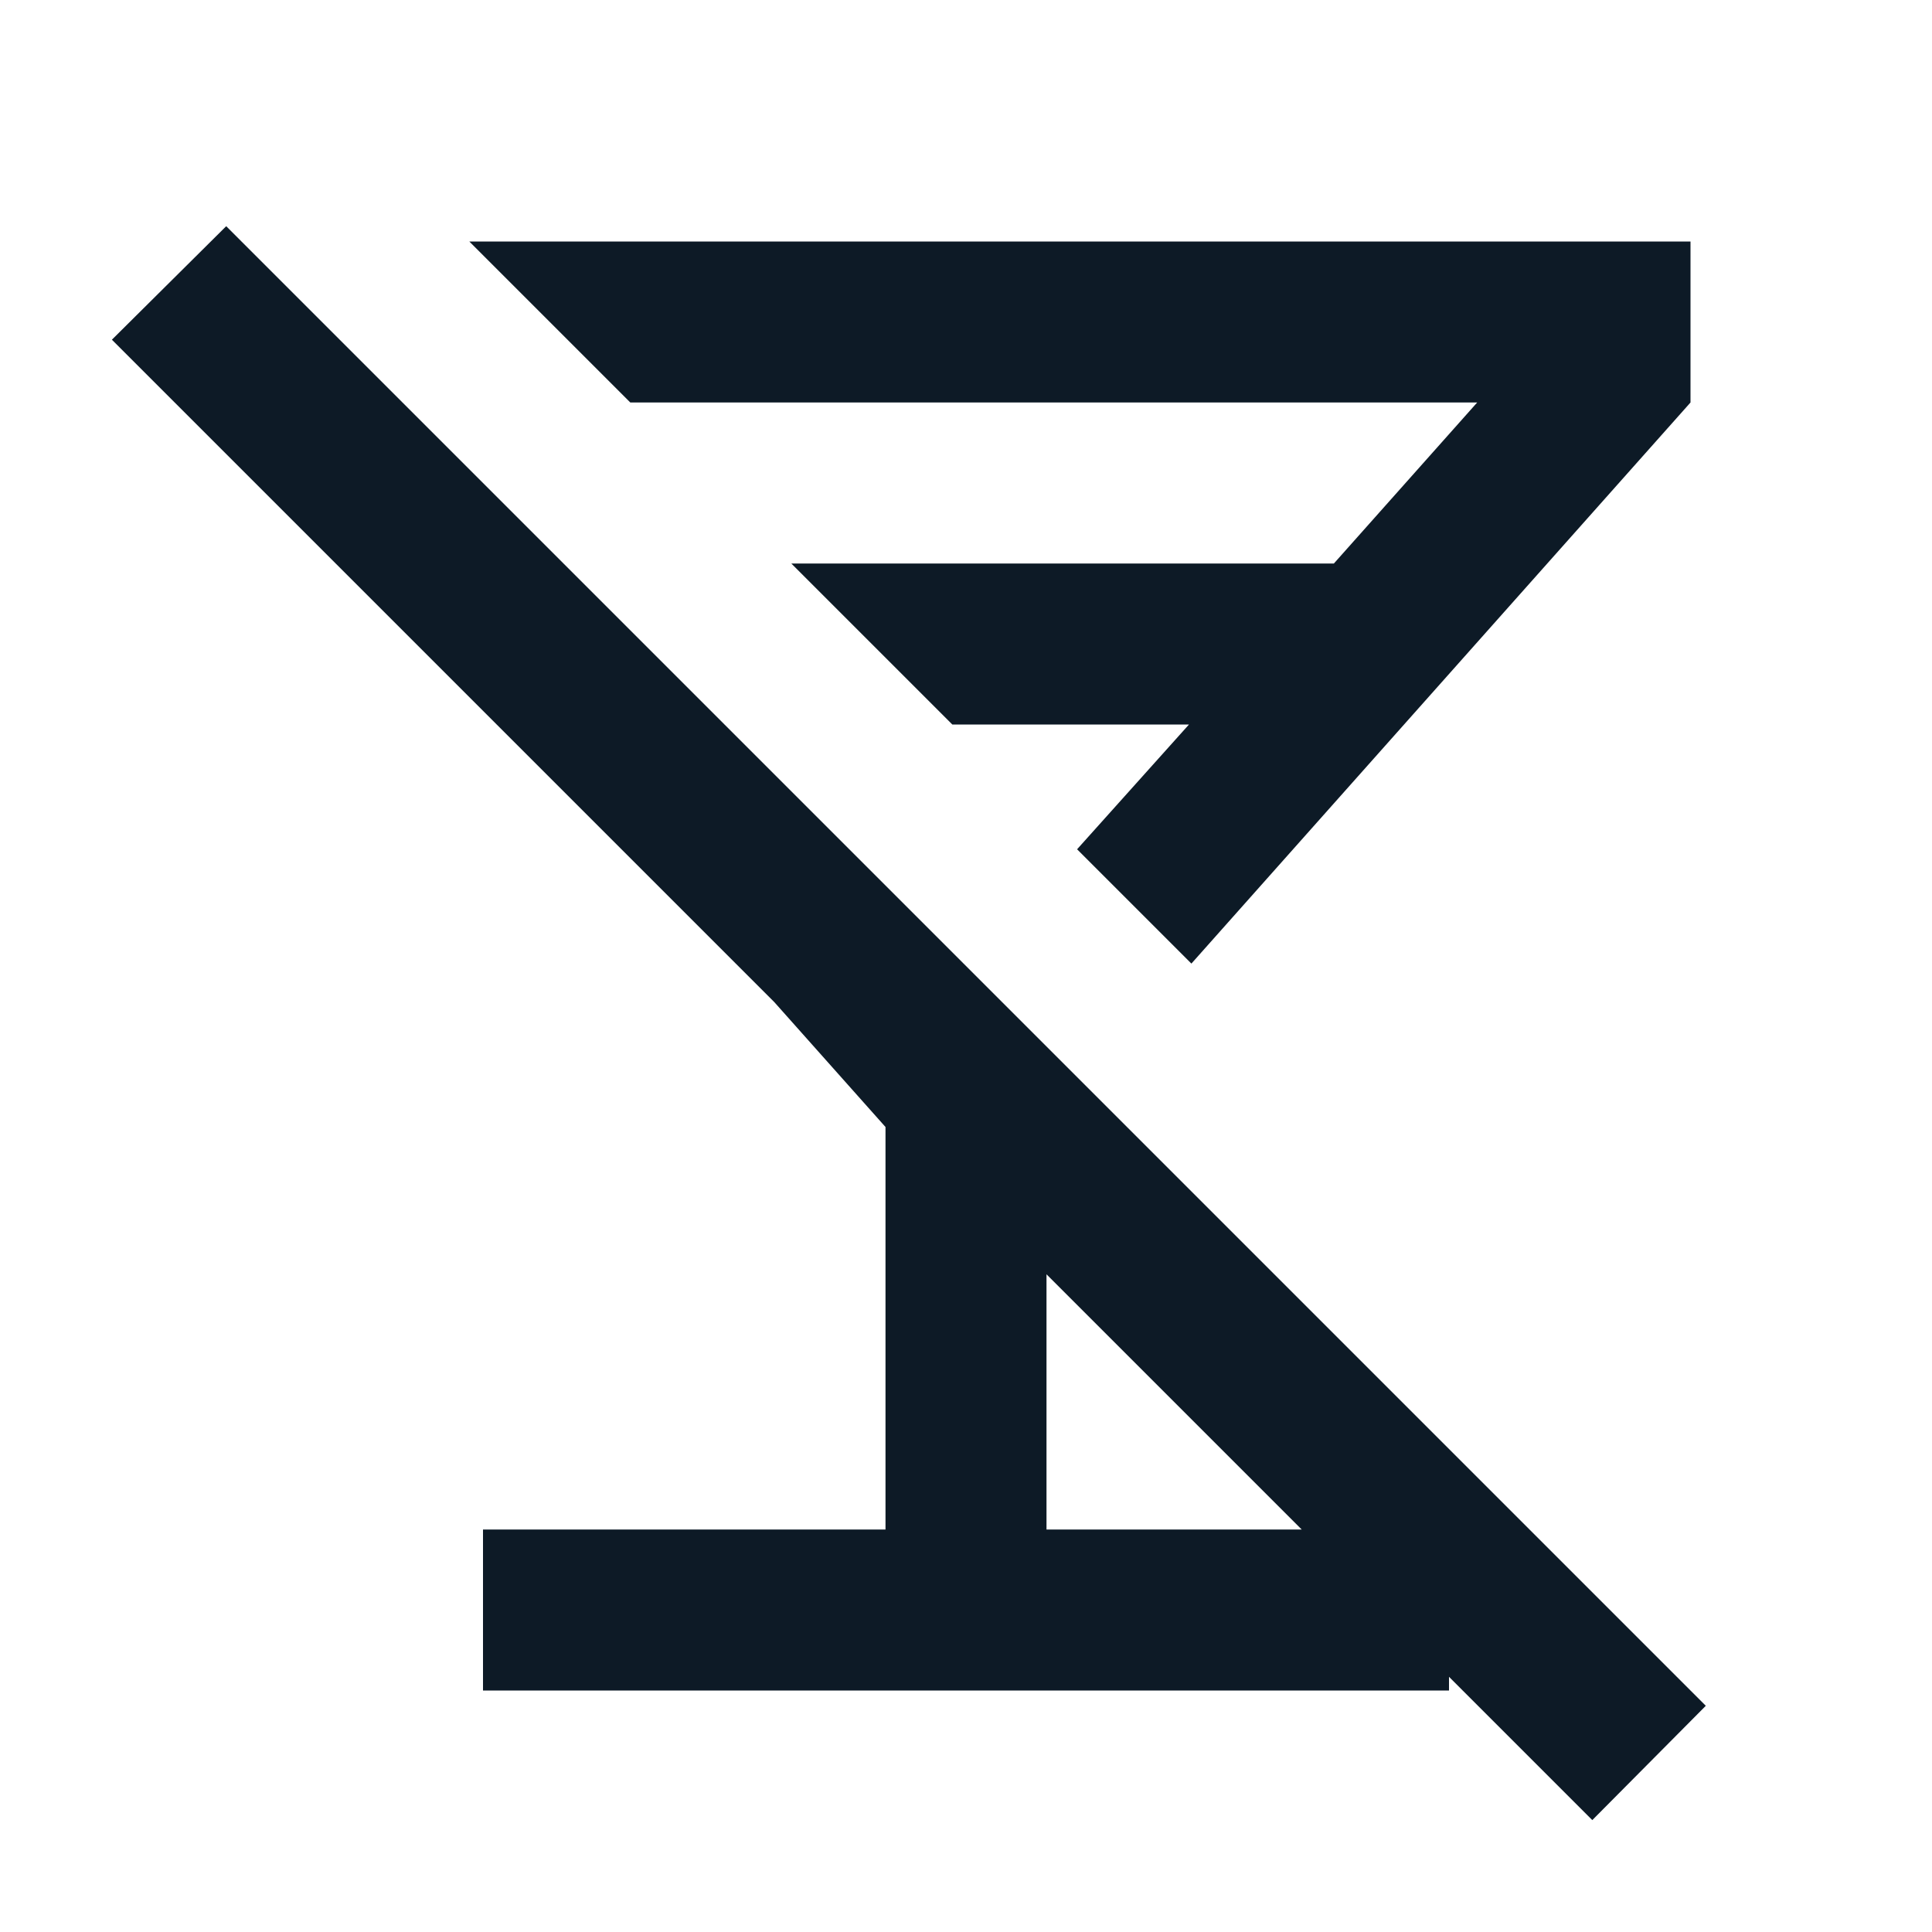 <svg width="24" height="24" viewBox="0 0 24 24" fill="none" xmlns="http://www.w3.org/2000/svg">
<g clip-path="url(#clip0_1_4992)">
<path d="M21.19 21.19L2.81 2.81L1.39 4.22L9.62 12.45L11 14V19H6V21H18V20.83L19.78 22.61L21.19 21.19ZM13 19V15.83L16.17 19H13ZM7.83 5L5.83 3H21V5L14.8 11.97L13.38 10.55L14.77 9H11.83L9.83 7H16.57L18.35 5H7.83Z" fill="#0D1A26"/>
</g>
<defs>
<clipPath id="clip0_1_4992">
<rect width="24" height="24" fill="white"/>
</clipPath>
</defs>
</svg>

